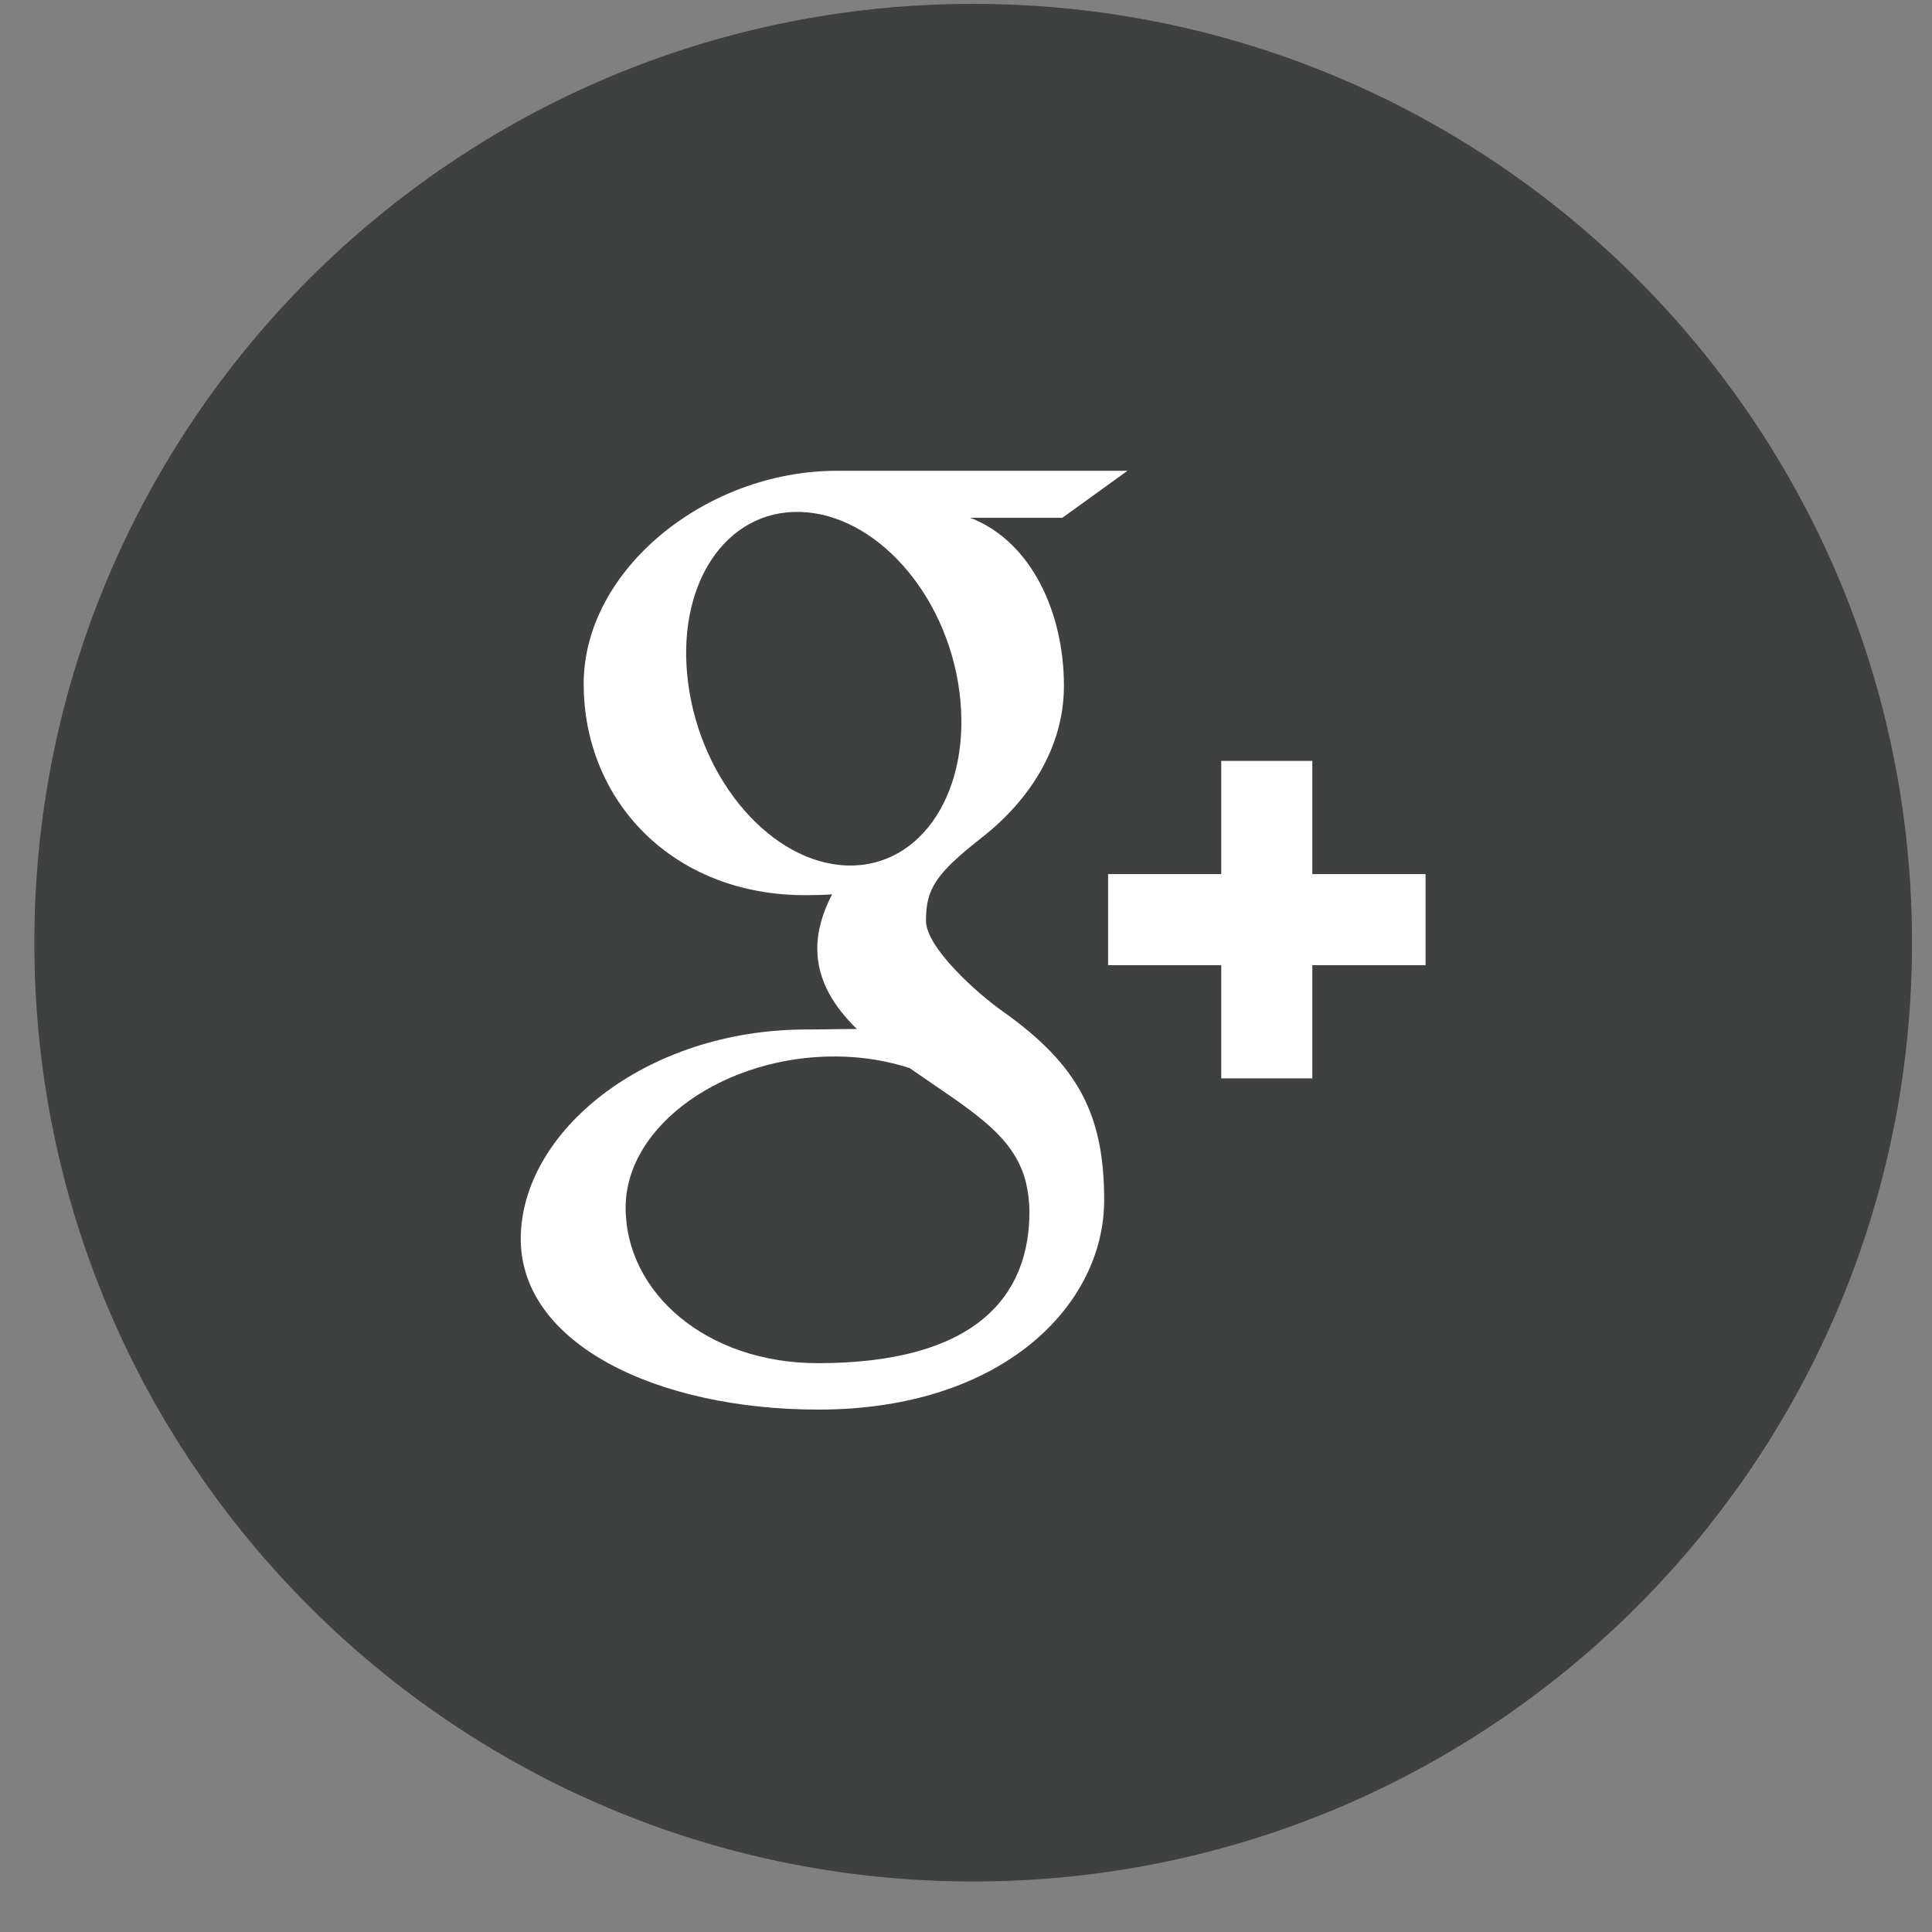 <?xml version="1.0" encoding="UTF-8" standalone="no"?>
<svg width="35px" height="35px" viewBox="0 0 35 35" version="1.1" xmlns="http://www.w3.org/2000/svg" xmlns:xlink="http://www.w3.org/1999/xlink" xmlns:sketch="http://www.bohemiancoding.com/sketch/ns">
    <rect x="0" y="0" width="35" height="35" fill="#808080" stroke="none"/>
    <title>Google+ Share</title>
    <desc>Google+ social icon</desc>
    <defs></defs>
    <g stroke="none" stroke-width="1" fill="none" fill-rule="evenodd" sketch:type="MSPage">
        <g id="Google+" sketch:type="MSLayerGroup">
            <path d="M17.63,34.085 C27.024,34.085 34.638,26.47 34.638,17.077 C34.638,7.684 27.024,0.07 17.63,0.07 C8.237,0.07 0.622,7.684 0.622,17.077 C0.622,26.47 8.237,34.085 17.63,34.085" id="Fill-176" fill="#3E4140" sketch:type="MSShapeGroup"></path>
            <path d="M25.825,15.835 L23.774,15.835 L23.774,13.784 L22.124,13.784 L22.124,15.835 L20.074,15.835 L20.074,17.485 L22.124,17.485 L22.124,19.536 L23.774,19.536 L23.774,17.485 L25.825,17.485 L25.825,15.835 L25.825,15.835 Z M18.161,18.319 C17.685,17.982 16.775,17.162 16.775,16.68 C16.775,16.115 16.937,15.838 17.786,15.174 C18.657,14.492 19.274,13.535 19.274,12.423 C19.274,11.098 18.684,9.807 17.576,9.38 L19.246,9.38 L20.425,8.529 L15.157,8.529 C12.796,8.529 10.574,10.318 10.574,12.389 C10.574,14.507 12.184,16.217 14.586,16.217 C14.753,16.217 14.915,16.213 15.074,16.202 C14.918,16.5 14.806,16.837 14.806,17.185 C14.806,17.774 15.123,18.251 15.523,18.641 C15.221,18.641 14.928,18.65 14.611,18.65 C11.686,18.65 9.434,20.512 9.434,22.444 C9.434,24.346 11.902,25.536 14.827,25.536 C18.161,25.536 20.003,23.645 20.003,21.742 C20.003,20.216 19.553,19.303 18.161,18.319 L18.161,18.319 Z M15.348,15.679 C13.991,15.639 12.701,14.161 12.467,12.38 C12.232,10.597 13.143,9.234 14.5,9.274 C15.856,9.315 17.146,10.744 17.38,12.526 C17.614,14.308 16.705,15.72 15.348,15.679 L15.348,15.679 Z M14.816,24.695 C12.794,24.695 11.334,23.416 11.334,21.878 C11.334,20.371 13.146,19.117 15.167,19.139 C15.639,19.144 16.079,19.22 16.478,19.349 C17.575,20.113 18.362,20.543 18.584,21.413 C18.626,21.59 18.649,21.771 18.649,21.956 C18.649,23.494 17.659,24.695 14.816,24.695 L14.816,24.695 Z" id="Fill-177" fill="#FFFFFF" sketch:type="MSShapeGroup"></path>
        </g>
    </g>
</svg>